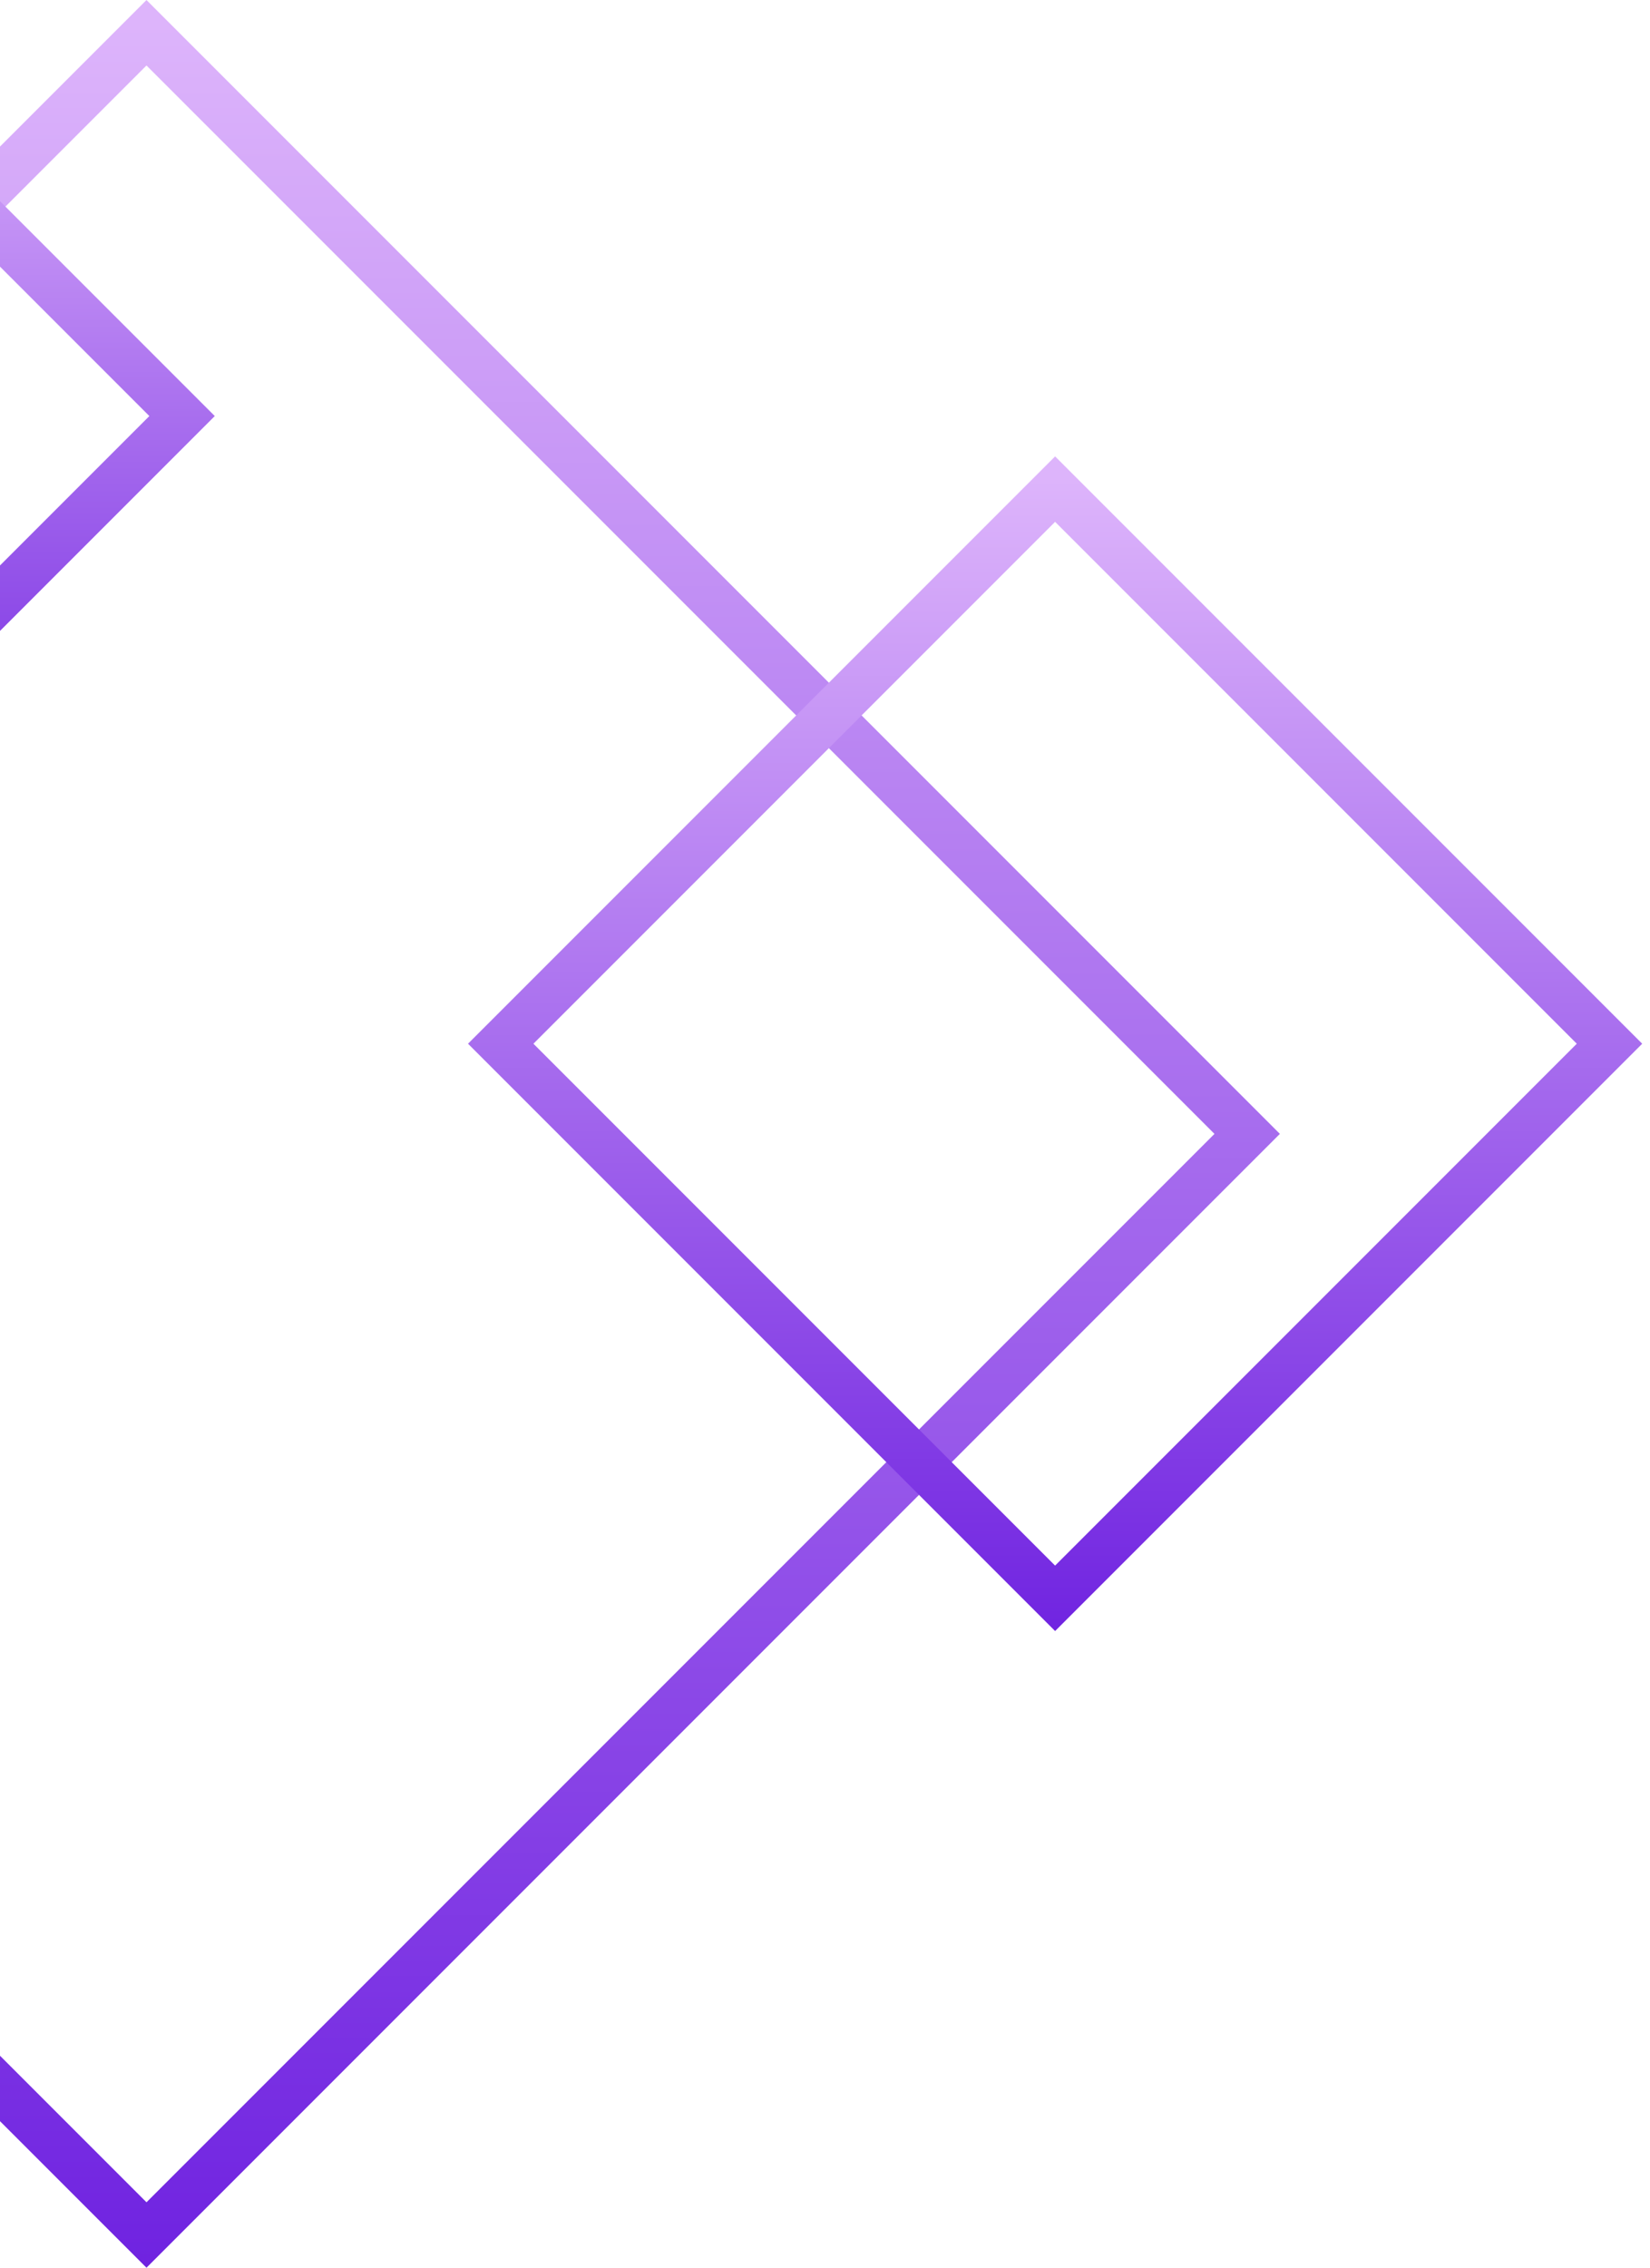 <svg width="107" height="147" viewBox="0 0 107 147" fill="none" xmlns="http://www.w3.org/2000/svg">
<rect x="-61.879" y="73.501" width="100.944" height="100.944" transform="rotate(-45 -61.879 73.501)" stroke="url(#paint0_linear_62_1255)" stroke-width="3"/>
<rect x="-37.892" y="26.97" width="35.142" height="35.142" transform="rotate(-45 -37.892 26.97)" stroke="url(#paint1_linear_62_1255)" stroke-width="3"/>
<rect x="32.471" y="67.657" width="50.842" height="50.842" transform="rotate(-45 32.471 67.657)" stroke="url(#paint2_linear_62_1255)" stroke-width="3"/>
<defs>
<linearGradient id="paint0_linear_62_1255" x1="39.987" y1="73.543" x2="-64.043" y2="177.574" gradientUnits="userSpaceOnUse">
<stop stop-color="#DDB4FB"/>
<stop offset="1" stop-color="#6E21E0"/>
</linearGradient>
<linearGradient id="paint1_linear_62_1255" x1="-1.855" y1="26.986" x2="-40.029" y2="65.159" gradientUnits="userSpaceOnUse">
<stop stop-color="#DDB4FB"/>
<stop offset="1" stop-color="#6E21E0"/>
</linearGradient>
<linearGradient id="paint2_linear_62_1255" x1="84.214" y1="67.679" x2="30.327" y2="121.566" gradientUnits="userSpaceOnUse">
<stop stop-color="#DDB4FB"/>
<stop offset="1" stop-color="#6E21E0"/>
</linearGradient>
</defs>
</svg>
